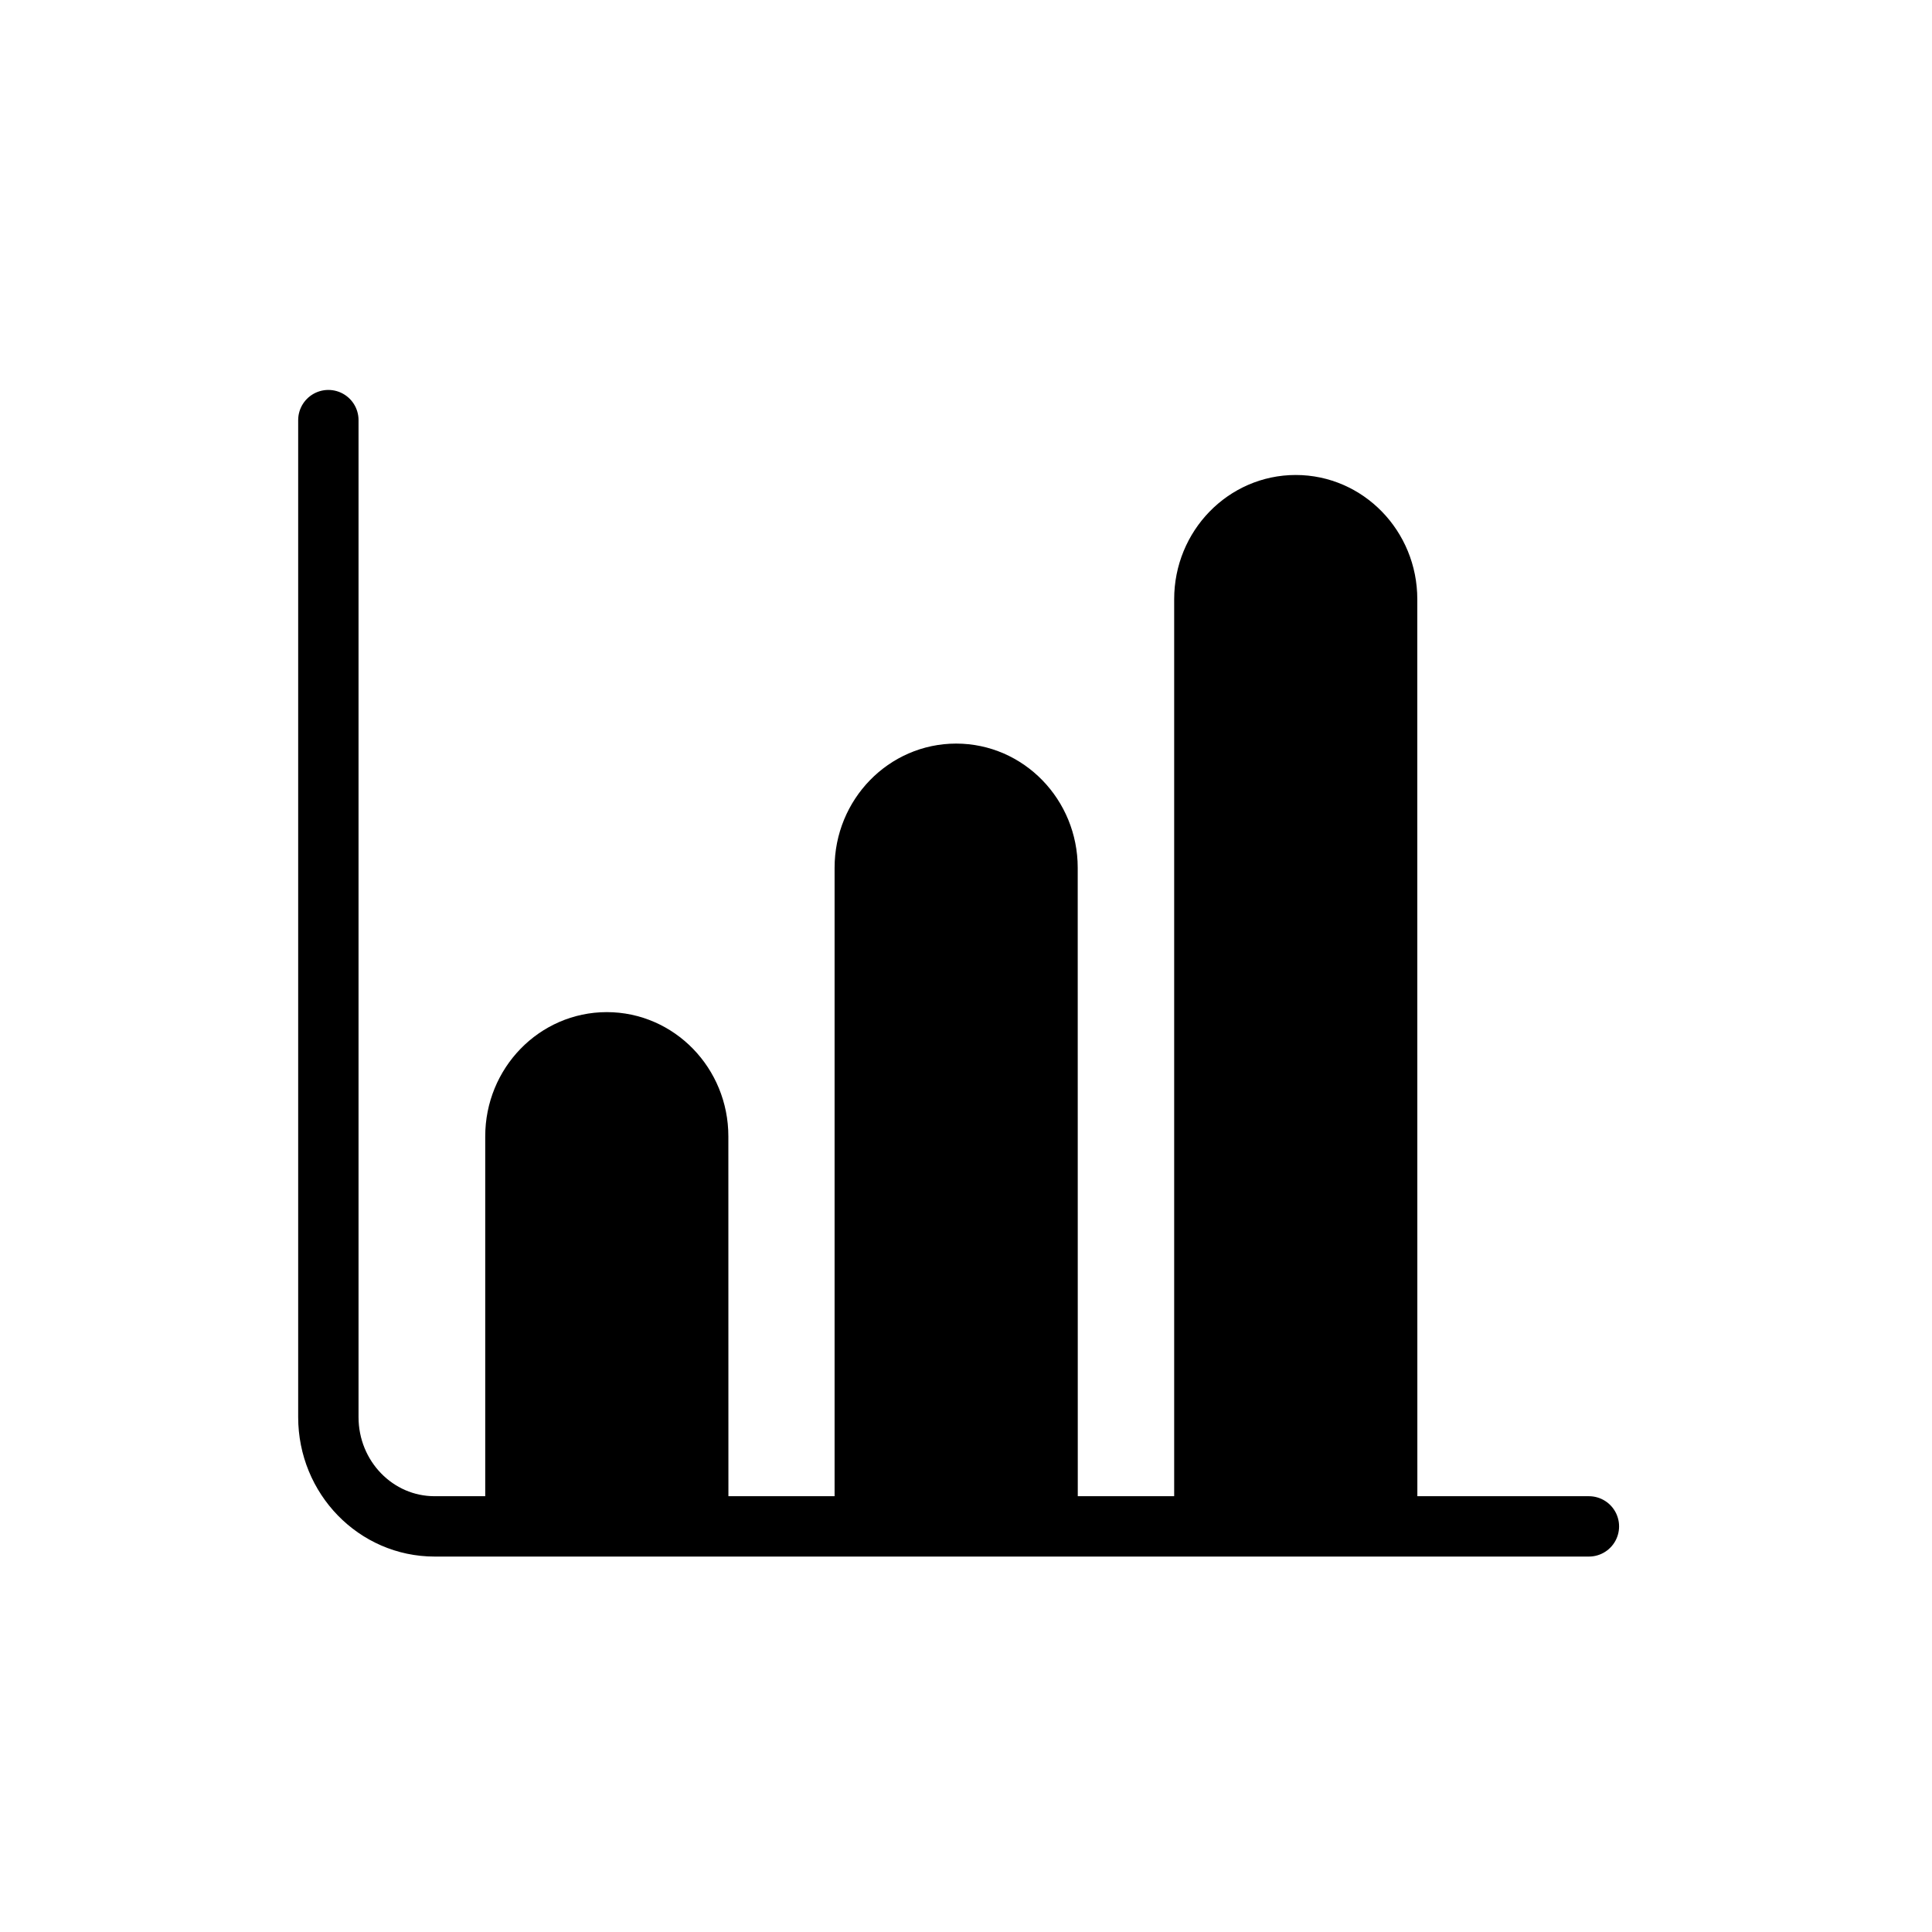 <?xml version="1.0" encoding="UTF-8" standalone="no"?>
<svg
   xmlns:dc="http://purl.org/dc/elements/1.1/"
   xmlns:cc="http://creativecommons.org/ns#"
   xmlns:rdf="http://www.w3.org/1999/02/22-rdf-syntax-ns#"
   xmlns:svg="http://www.w3.org/2000/svg"
   xmlns="http://www.w3.org/2000/svg"
   viewBox="0 0 42.667 42.667"
   height="42.667"
   width="42.667"
   xml:space="preserve"
   id="svg2"
   version="1.1"><defs
     id="defs6"><clipPath
       id="clipPath26"
       clipPathUnits="userSpaceOnUse"><path
         style="clip-rule:evenodd"
         id="path24"
         d="M 11.568,6.732 H 8.539 v 6.451 c 0,0.86 0.678,1.558 1.514,1.558 0.836,0 1.514,-0.698 1.514,-1.558 z" /></clipPath><clipPath
       id="clipPath42"
       clipPathUnits="userSpaceOnUse"><path
         style="clip-rule:evenodd"
         id="path40"
         d="M 17.356,6.732 H 14.327 V 17.632 c 0,0.86 0.678,1.557 1.514,1.557 0.836,0 1.514,-0.698 1.514,-1.557 z" /></clipPath><clipPath
       id="clipPath58"
       clipPathUnits="userSpaceOnUse"><path
         style="clip-rule:evenodd"
         id="path56"
         d="M 22.982,6.732 H 19.953 V 22.081 c 0,0.86 0.678,1.558 1.514,1.558 0.836,0 1.514,-0.698 1.514,-1.558 z" /></clipPath></defs><g
     transform="matrix(1.333,0,0,-1.333,0,42.667)"
     id="g10"><g
       id="g12" /><g
       id="g14"><g
         transform="matrix(1,0,0,-1,5.44,25.048)"
         id="g16"><path
           id="path18"
           style="fill:none;stroke:#000000;stroke-width:1;stroke-linecap:round;stroke-linejoin:round;stroke-miterlimit:10;stroke-dasharray:none;stroke-opacity:1"
           d="M 20.884,18.328 H 1.76 C 0.788,18.328 0,17.518 0,16.518 V 0" /></g></g><g
       id="g20"><g
         clip-path="url(#clipPath26)"
         id="g22"><path
           id="path28"
           style="fill:#000000;fill-opacity:1;fill-rule:nonzero;stroke:none"
           d="M 3.539,19.74 H 16.568 V 1.732 H 3.539 Z" /></g></g><g
       id="g30"><g
         transform="matrix(1,0,0,-1,8.539,14.74)"
         id="g32"><path
           id="path34"
           style="fill:none;stroke:#000000;stroke-width:1;stroke-linecap:butt;stroke-linejoin:miter;stroke-miterlimit:10;stroke-dasharray:none;stroke-opacity:1"
           d="M 3.029,8.009 H 0 V 1.558 C 0,0.698 0.678,0 1.514,0 c 0.836,0 1.514,0.698 1.514,1.558 z" /></g></g><g
       id="g36"><g
         clip-path="url(#clipPath42)"
         id="g38"><path
           id="path44"
           style="fill:#000000;fill-opacity:1;fill-rule:nonzero;stroke:none"
           d="M 9.327,24.189 H 22.356 V 1.732 H 9.327 Z" /></g></g><g
       id="g46"><g
         transform="matrix(1,0,0,-1,14.327,19.189)"
         id="g48"><path
           id="path50"
           style="fill:none;stroke:#000000;stroke-width:1;stroke-linecap:butt;stroke-linejoin:miter;stroke-miterlimit:10;stroke-dasharray:none;stroke-opacity:1"
           d="M 3.029,12.458 H 0 V 1.557 C 0,0.698 0.678,0 1.514,0 c 0.836,0 1.514,0.698 1.514,1.557 z" /></g></g><g
       id="g52"><g
         clip-path="url(#clipPath58)"
         id="g54"><path
           id="path60"
           style="fill:#000000;fill-opacity:1;fill-rule:nonzero;stroke:none"
           d="M 14.953,28.639 H 27.982 V 1.732 H 14.953 Z" /></g></g><g
       id="g62"><g
         transform="matrix(1,0,0,-1,19.953,23.639)"
         id="g64"><path
           id="path66"
           style="fill:none;stroke:#000000;stroke-width:1;stroke-linecap:butt;stroke-linejoin:miter;stroke-miterlimit:10;stroke-dasharray:none;stroke-opacity:1"
           d="M 3.029,16.907 H 0 V 1.558 C 0,0.698 0.678,0 1.514,0 c 0.836,0 1.514,0.698 1.514,1.558 z" /></g></g></g></svg>